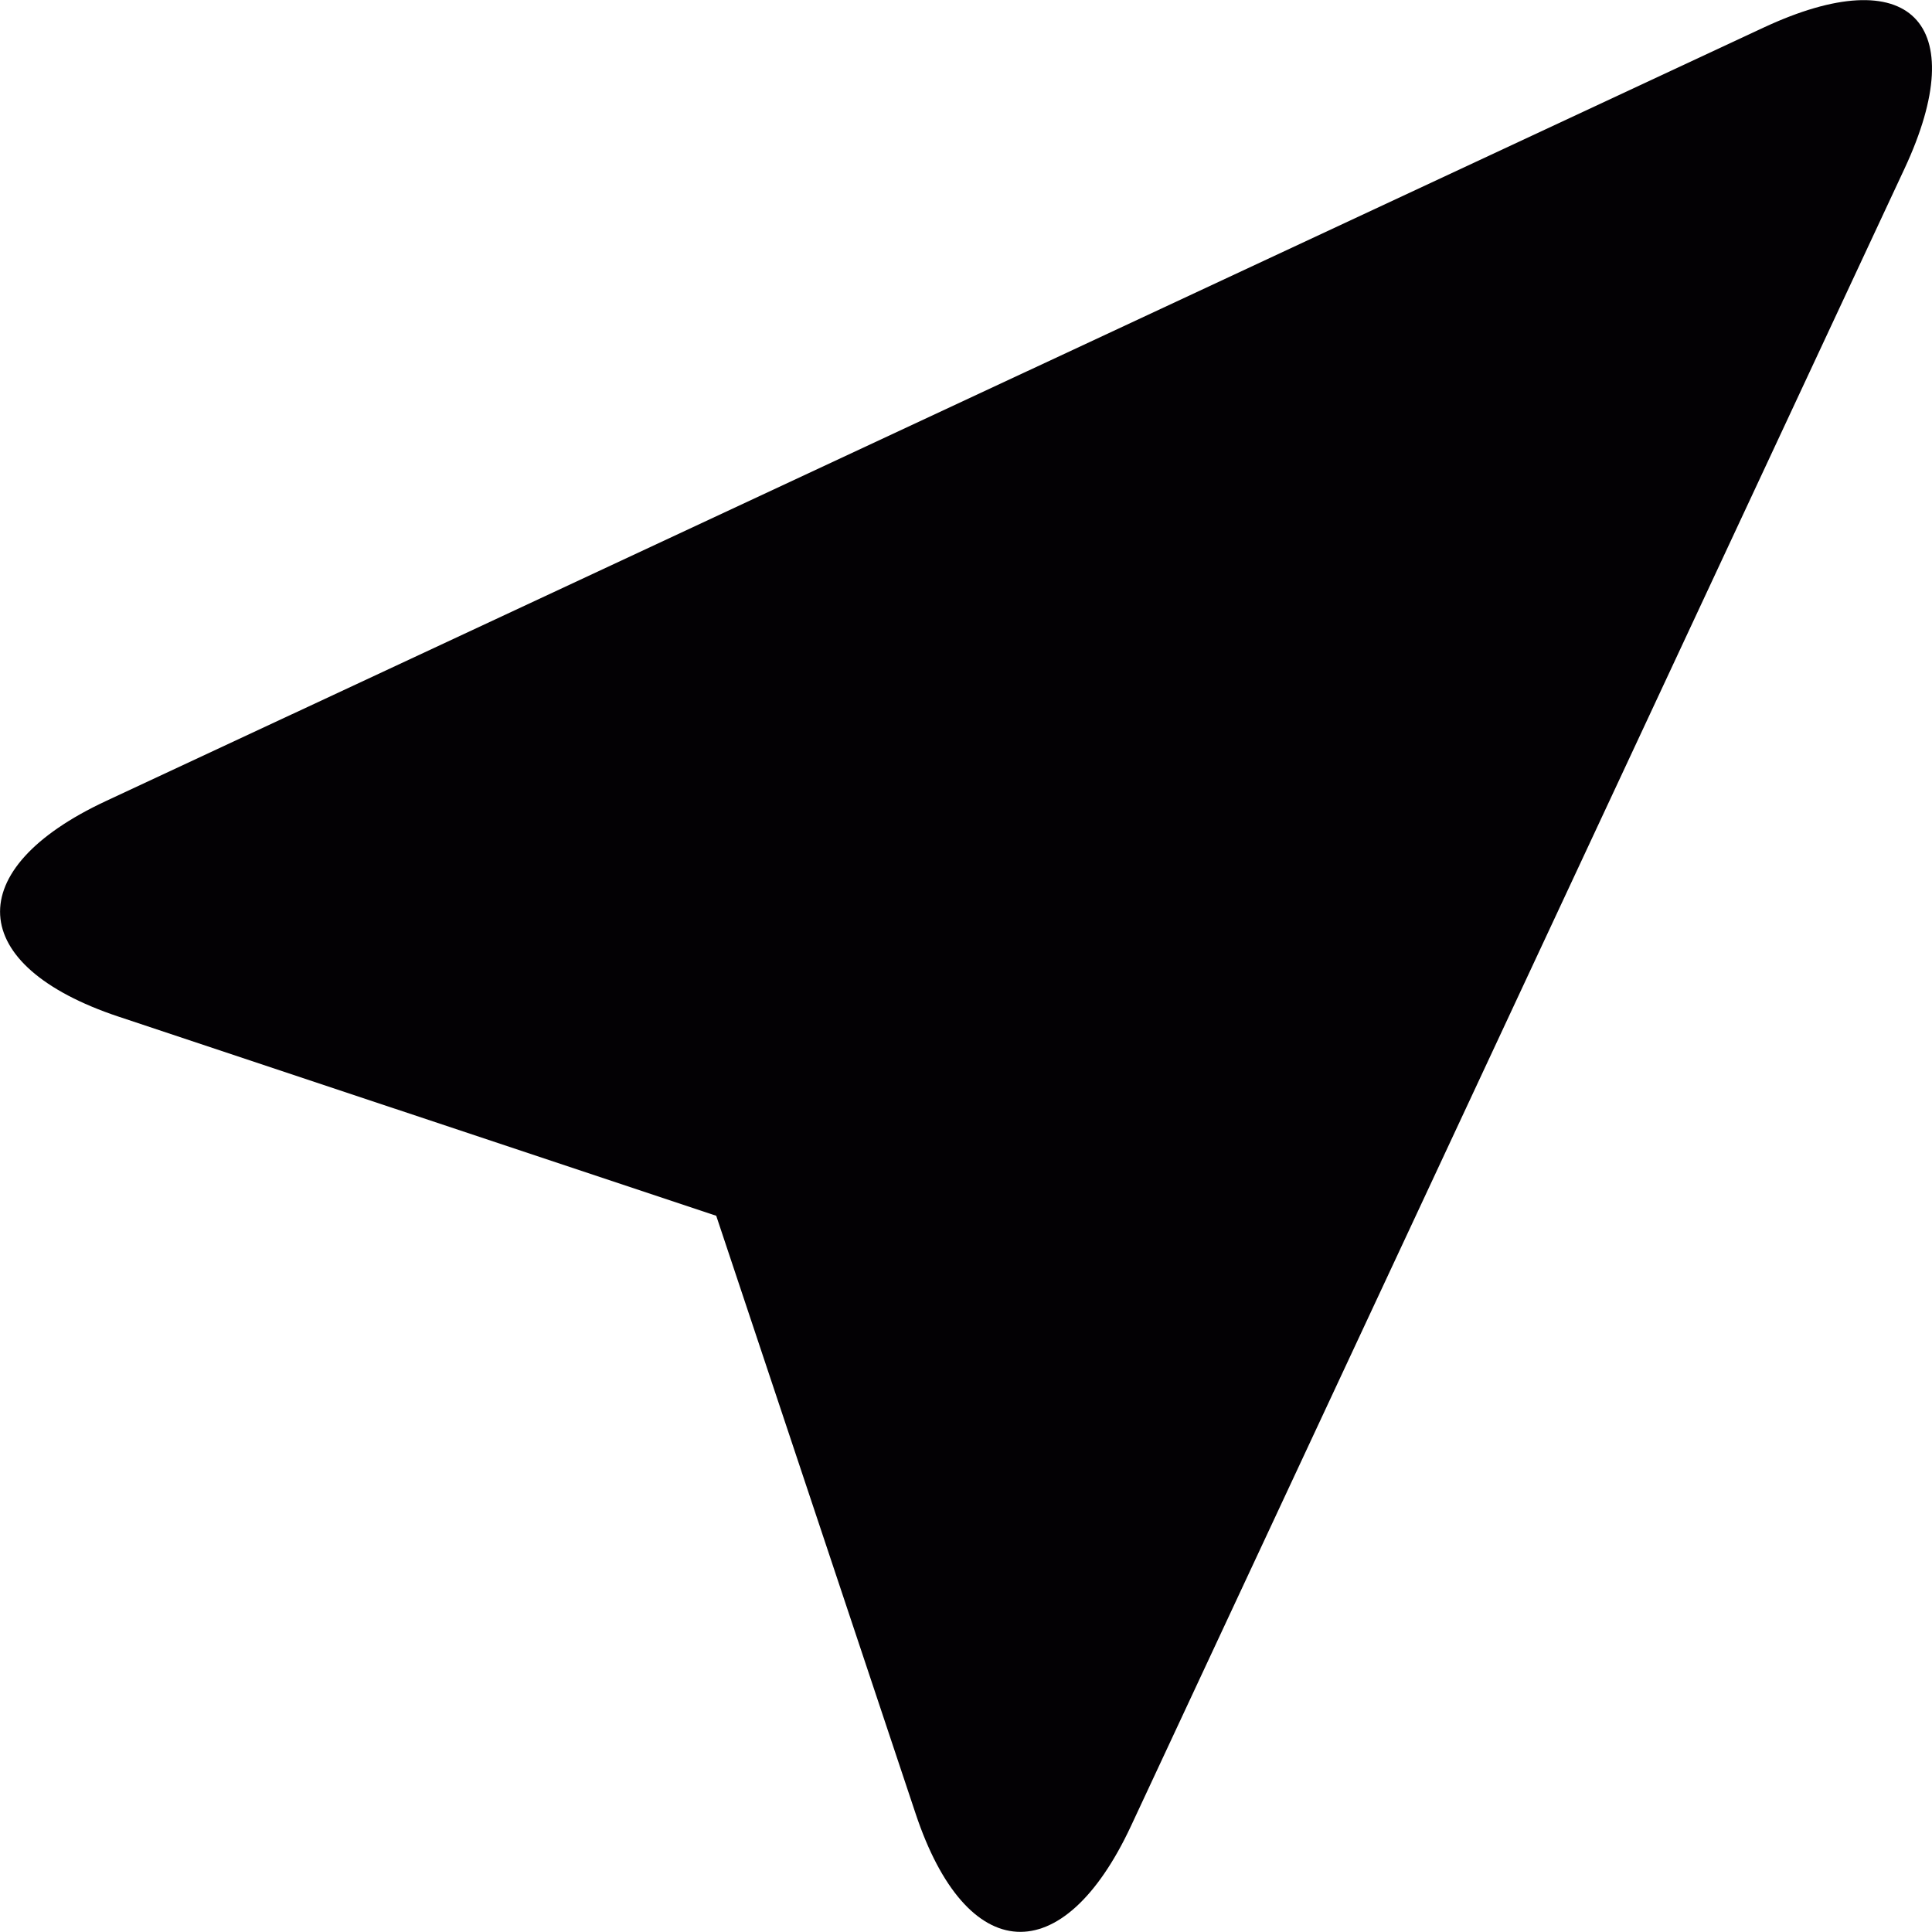 <?xml version="1.0" encoding="iso-8859-1"?>
<!-- Generator: Adobe Illustrator 18.1.1, SVG Export Plug-In . SVG Version: 6.00 Build 0)  -->
<svg version="1.1" id="Capa_1" xmlns="http://www.w3.org/2000/svg" xmlns:xlink="http://www.w3.org/1999/xlink" x="0px" y="0px"
	 viewBox="0 0 13.258 13.258" style="enable-background:new 0 0 13.258 13.258;" xml:space="preserve">
<g>
	<g>
		<path style="fill:#030104;" d="M6.283,12.445c0.349,1.049,1.011,1.086,1.478,0.086L13.07,1.156
			c0.467-1.002,0.034-1.434-0.967-0.967L0.727,5.497c-1.001,0.467-0.963,1.129,0.085,1.479l4.103,1.367L6.283,12.445z"/>
	</g>
</g>
<g>
</g>
<g>
</g>
<g>
</g>
<g>
</g>
<g>
</g>
<g>
</g>
<g>
</g>
<g>
</g>
<g>
</g>
<g>
</g>
<g>
</g>
<g>
</g>
<g>
</g>
<g>
</g>
<g>
</g>
</svg>
